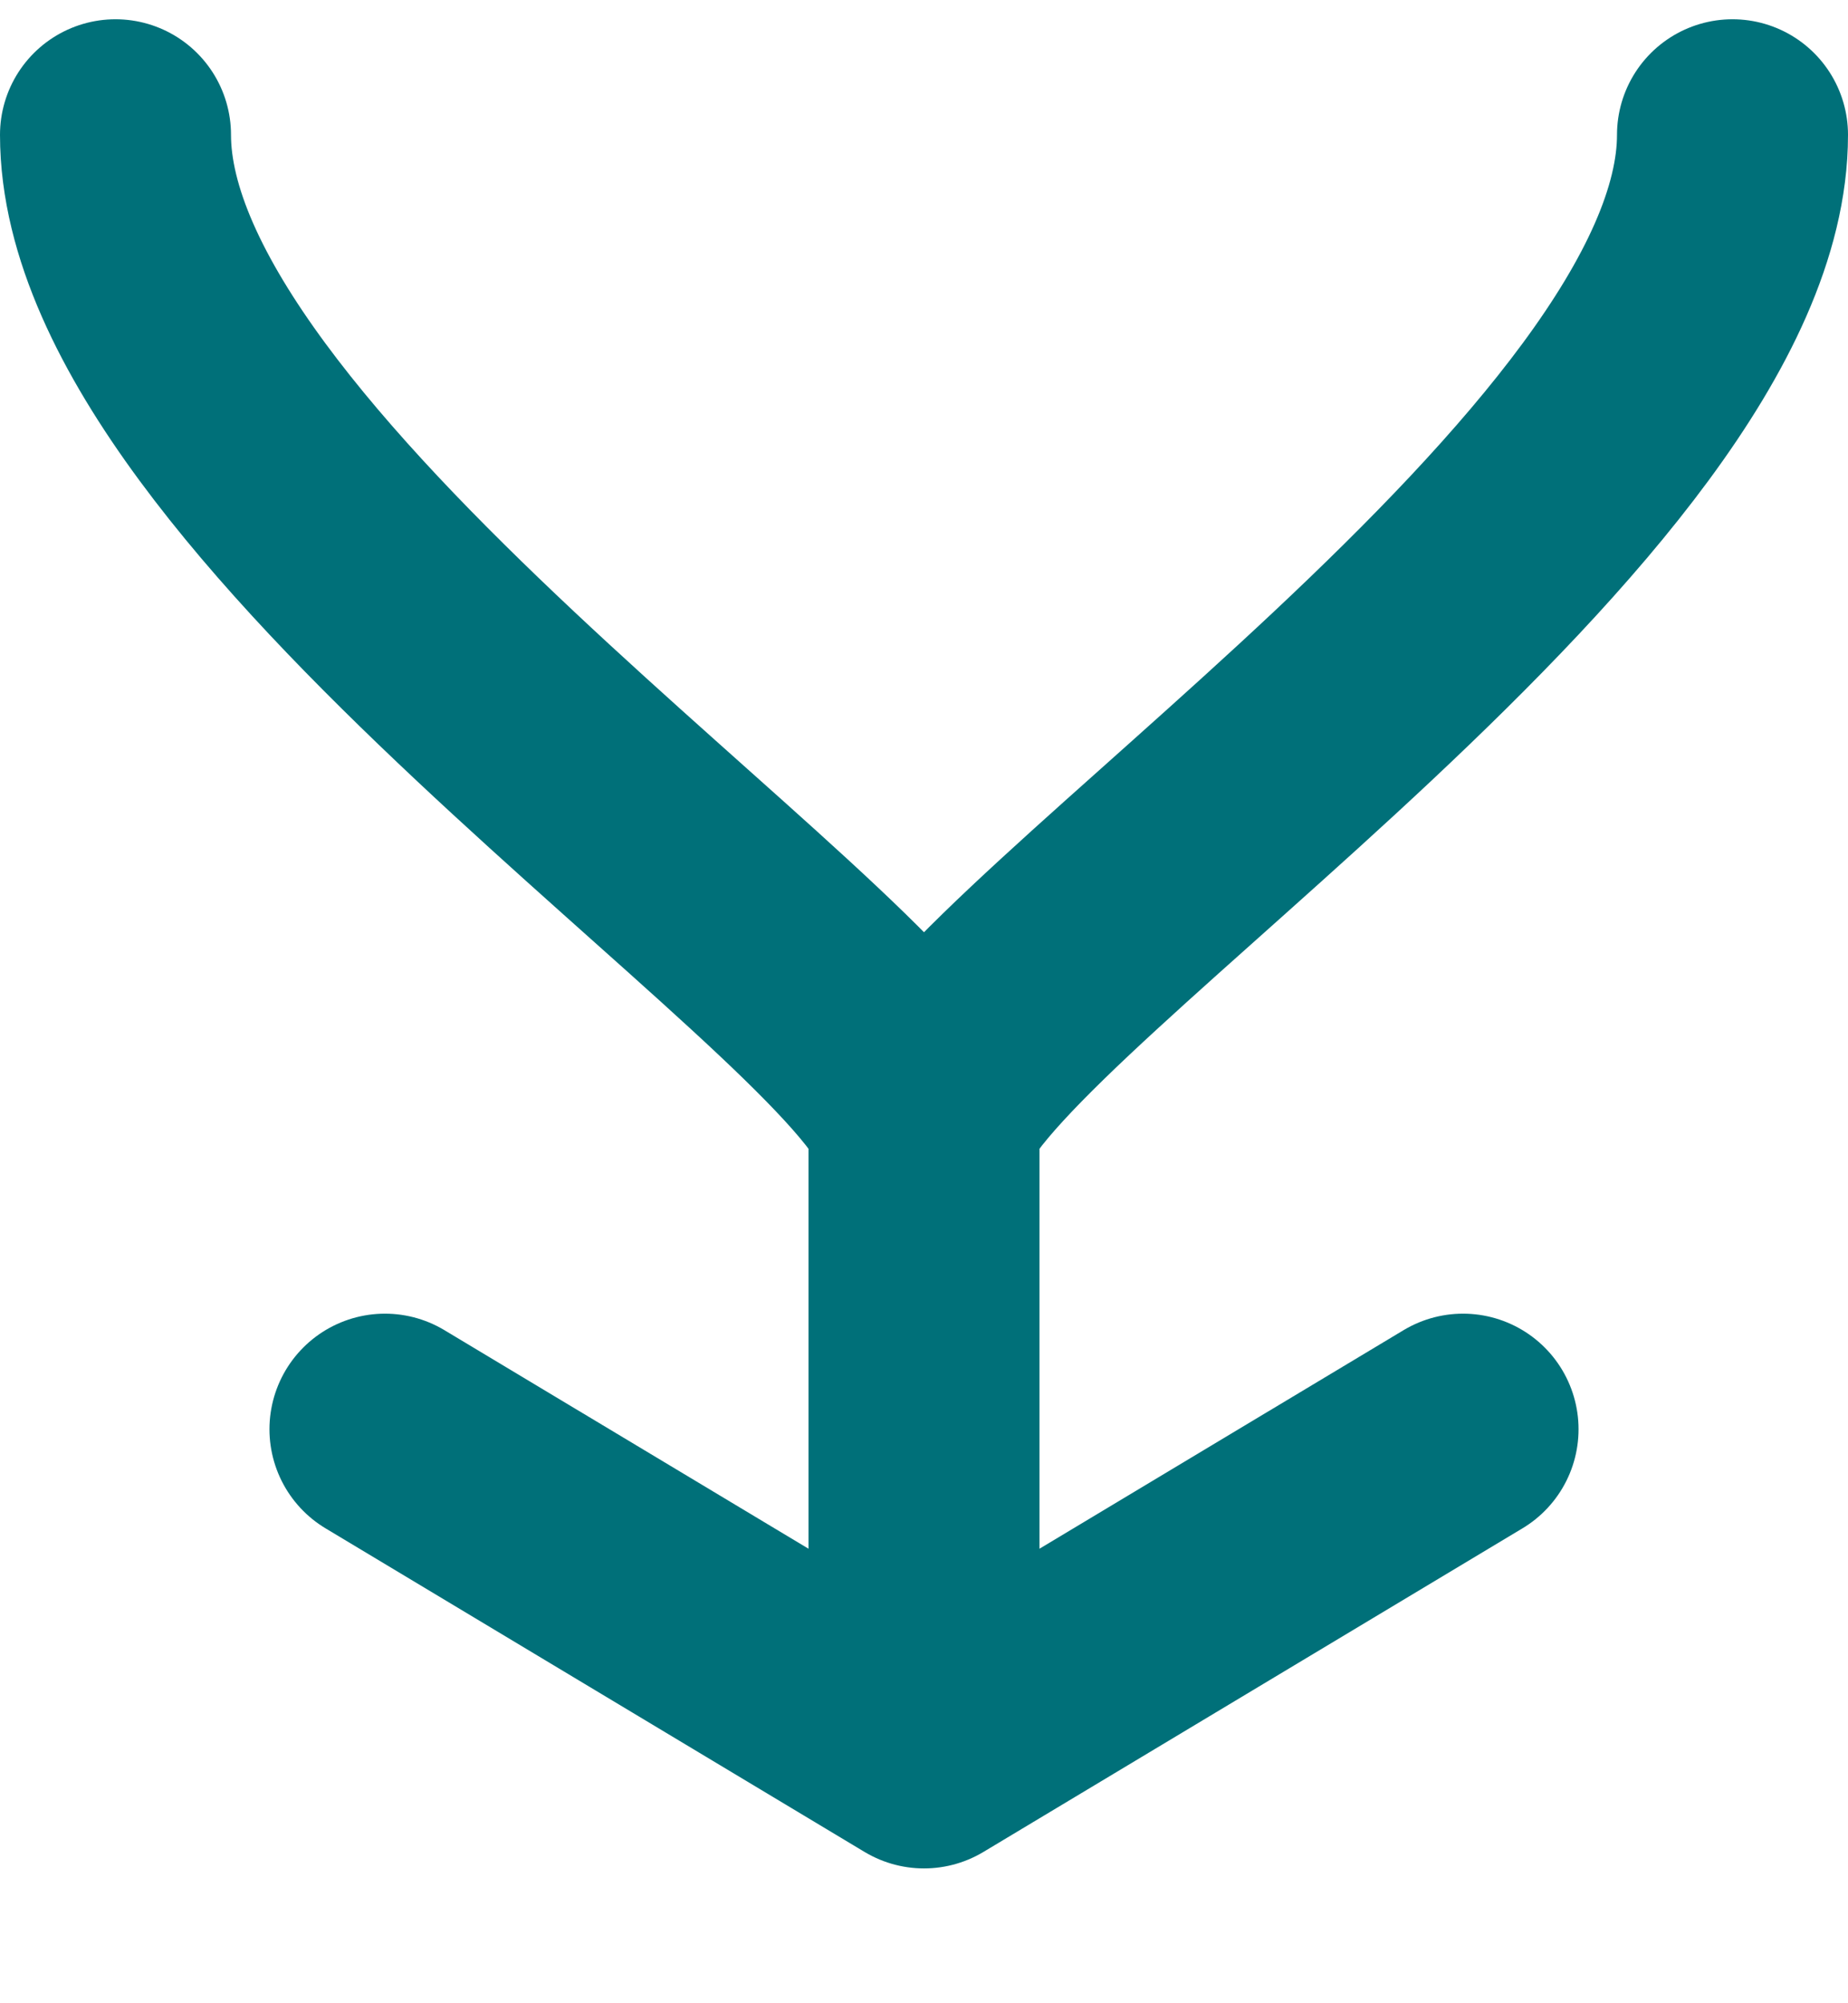 <svg width="24" height="26" viewBox="0 0 16 17" fill="none" xmlns="http://www.w3.org/2000/svg">
<path d="M1 1C1 4 7.417 8.1 8 9.5M8 9.5C8.583 8.1 15 4 15 1M8 9.5V15M8 15L3.333 12.2M8 15L12.667 12.2" stroke="#007079" stroke-width="2" stroke-linecap="round"/>
</svg>
